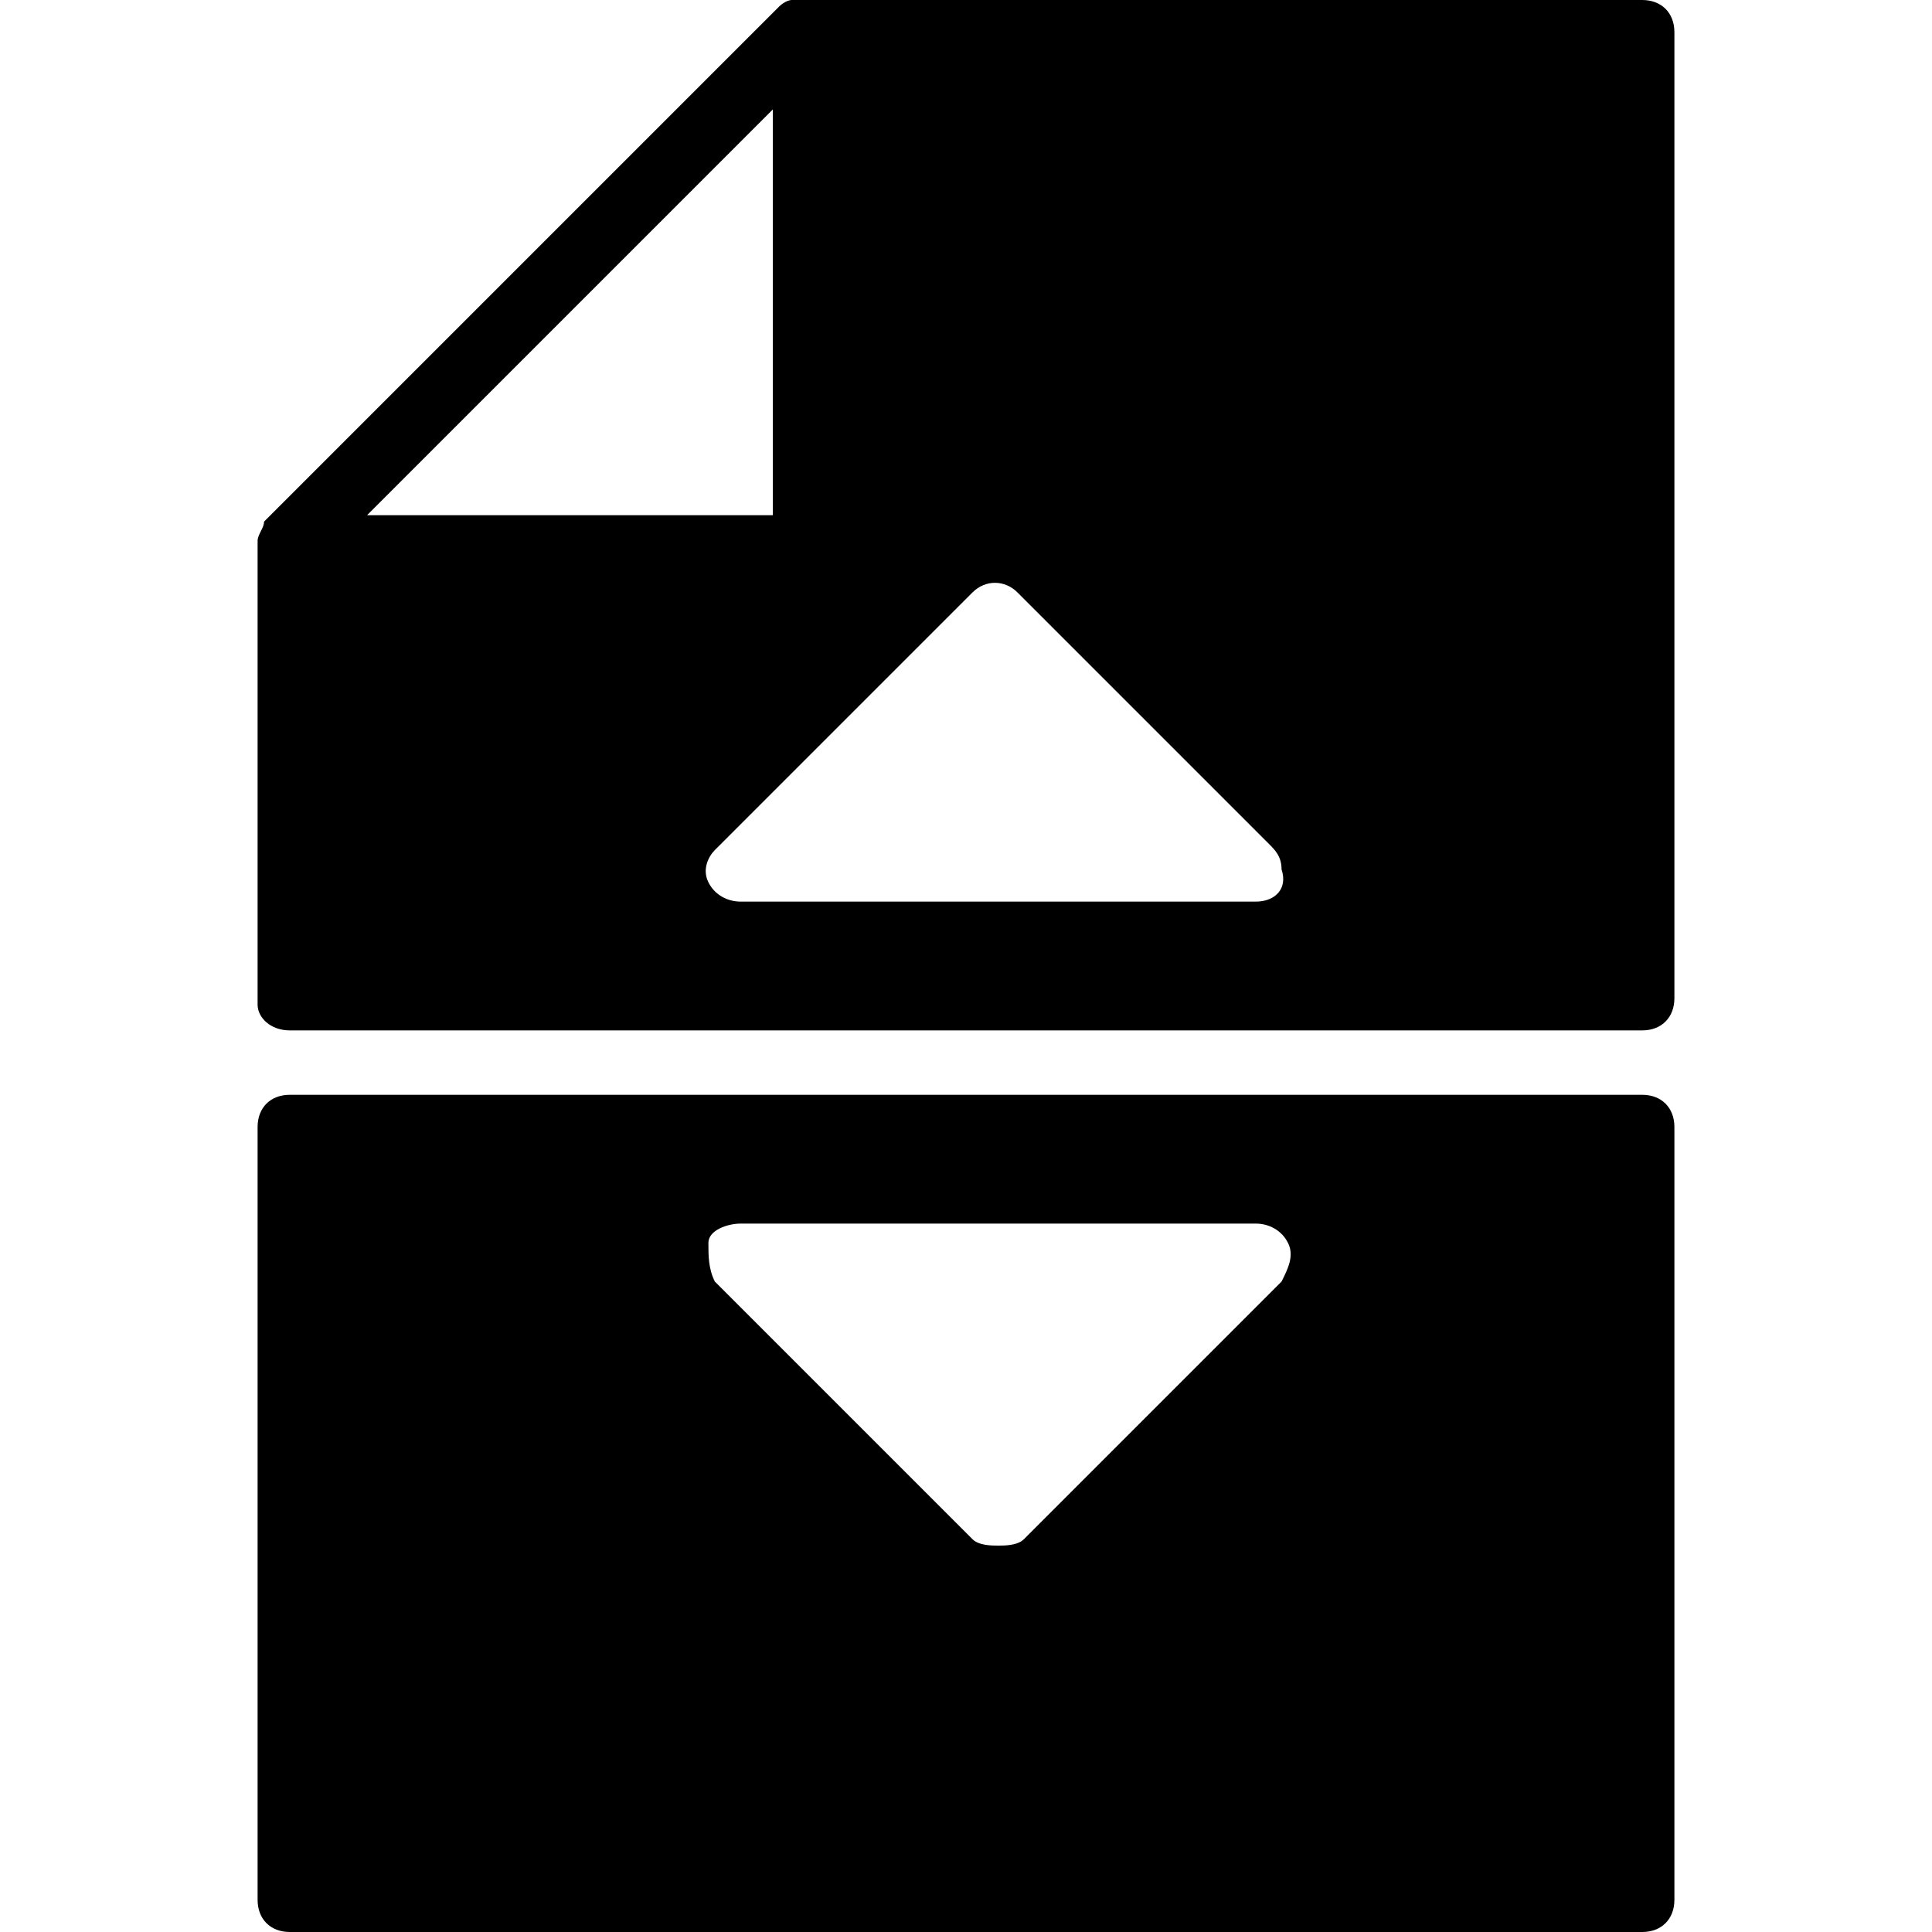 <?xml version="1.0" encoding="utf-8"?>
<!-- Generator: Adobe Illustrator 19.0.0, SVG Export Plug-In . SVG Version: 6.00 Build 0)  -->
<svg version="1.1" id="Layer_1" xmlns="http://www.w3.org/2000/svg" xmlns:xlink="http://www.w3.org/1999/xlink" x="0px" y="0px"
	 viewBox="0 0 30 30" style="enable-background:new 0 0 30 30;" xml:space="preserve">
<g>
	<path d="M25.5,0h-13c0,0,0,0-0.1,0c0,0,0,0-0.1,0c-0.1,0-0.2,0.1-0.2,0.1l-8,8C4.1,8.2,4,8.3,4,8.4c0,0,0,0,0,0.1c0,0,0,0,0,0.1v7
		C4,15.8,4.2,16,4.5,16h21c0.3,0,0.5-0.2,0.5-0.5v-15C26,0.2,25.8,0,25.5,0z M12,1.7V8H5.7L12,1.7z M19.5,14
		C19.5,14,19.5,14,19.5,14h-8c-0.2,0-0.4-0.1-0.5-0.3s0-0.4,0.1-0.5l4-4c0.2-0.2,0.5-0.2,0.7,0l3.9,3.9c0.1,0.1,0.2,0.2,0.2,0.4
		C20,13.8,19.8,14,19.5,14z"/>
	<path d="M25.5,17h-21C4.2,17,4,17.2,4,17.5v12C4,29.8,4.2,30,4.5,30h21c0.3,0,0.5-0.2,0.5-0.5v-12C26,17.2,25.8,17,25.5,17z
		 M19.9,19.9l-4,4C15.8,24,15.6,24,15.5,24s-0.3,0-0.4-0.1l-4-4C11,19.7,11,19.5,11,19.3s0.3-0.3,0.5-0.3h8c0.2,0,0.4,0.1,0.5,0.3
		S20,19.7,19.9,19.9z"/>
</g>
</svg>
